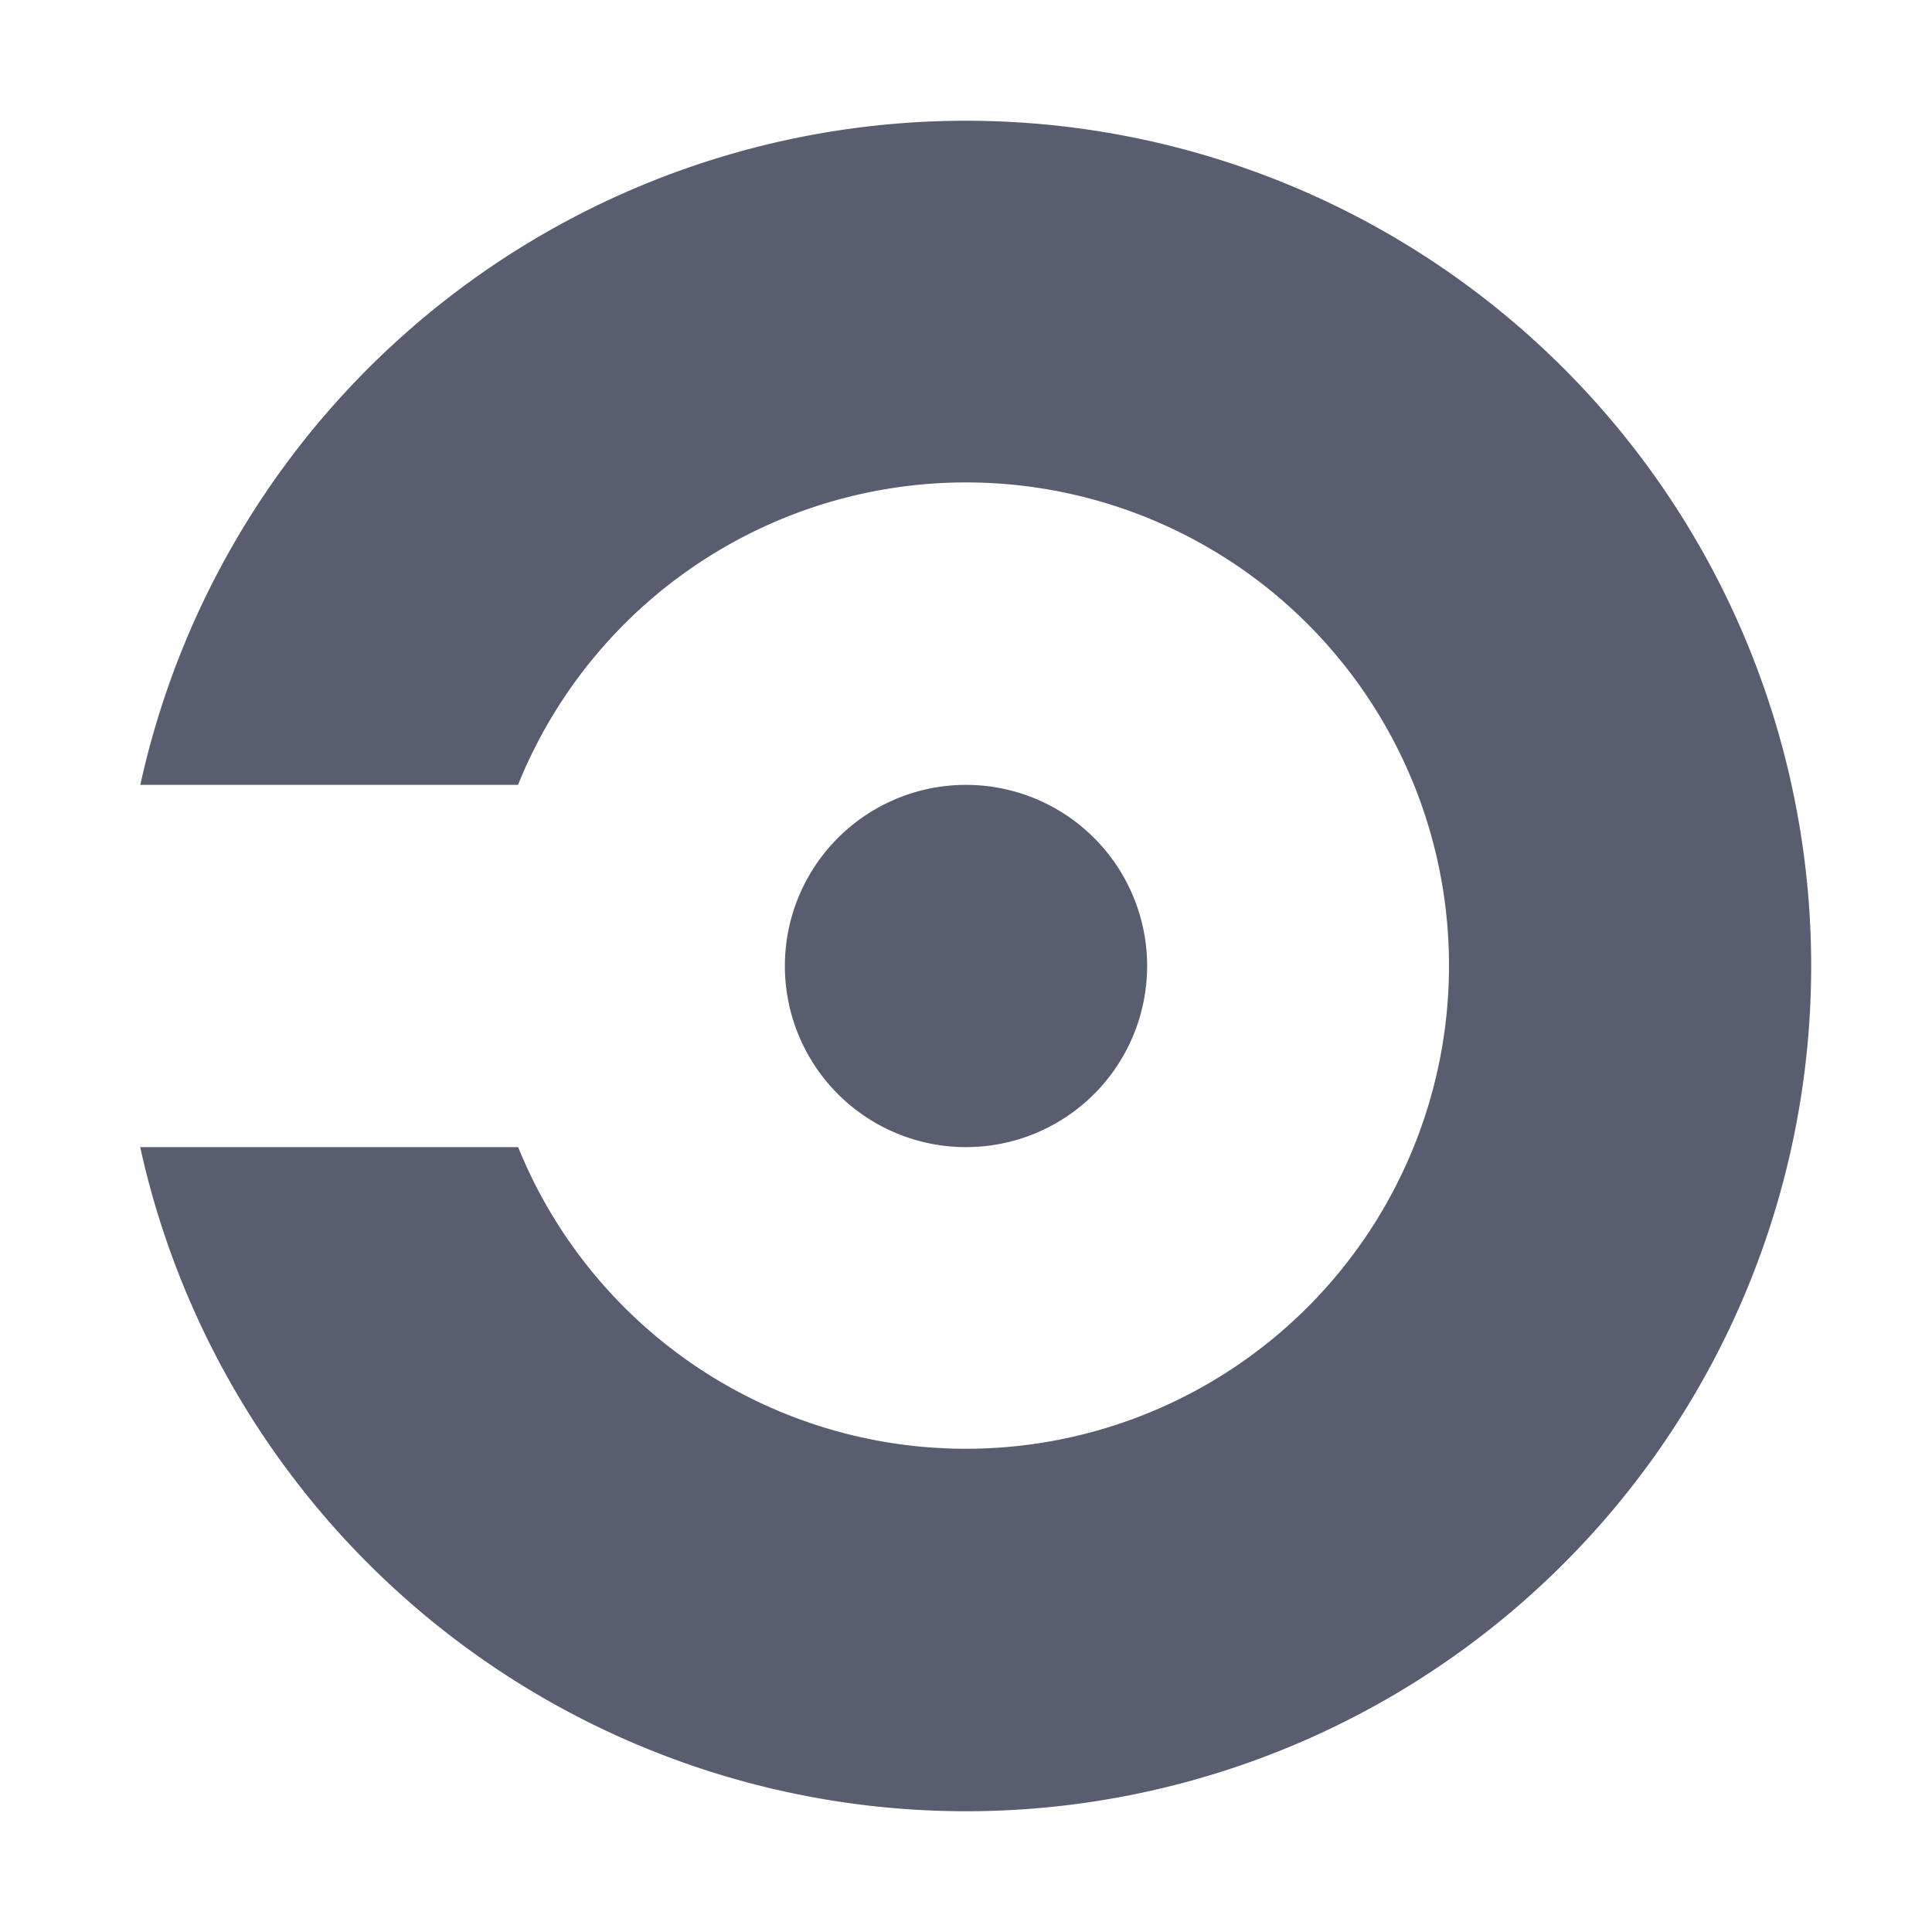 <svg xmlns="http://www.w3.org/2000/svg" viewBox="0 0 16 16"><path d="M8 9.5a1.5 1.5 0 1 1 0-3 1.5 1.5 0 0 1 0 3ZM8 15a7.004 7.004 0 0 1-6.839-5.5h3.13A4.001 4.001 0 0 0 12 8a4 4 0 0 0-7.71-1.5H1.162A7 7 0 1 1 8 15Z" fill="#585E6F" fill-rule="evenodd"/></svg>